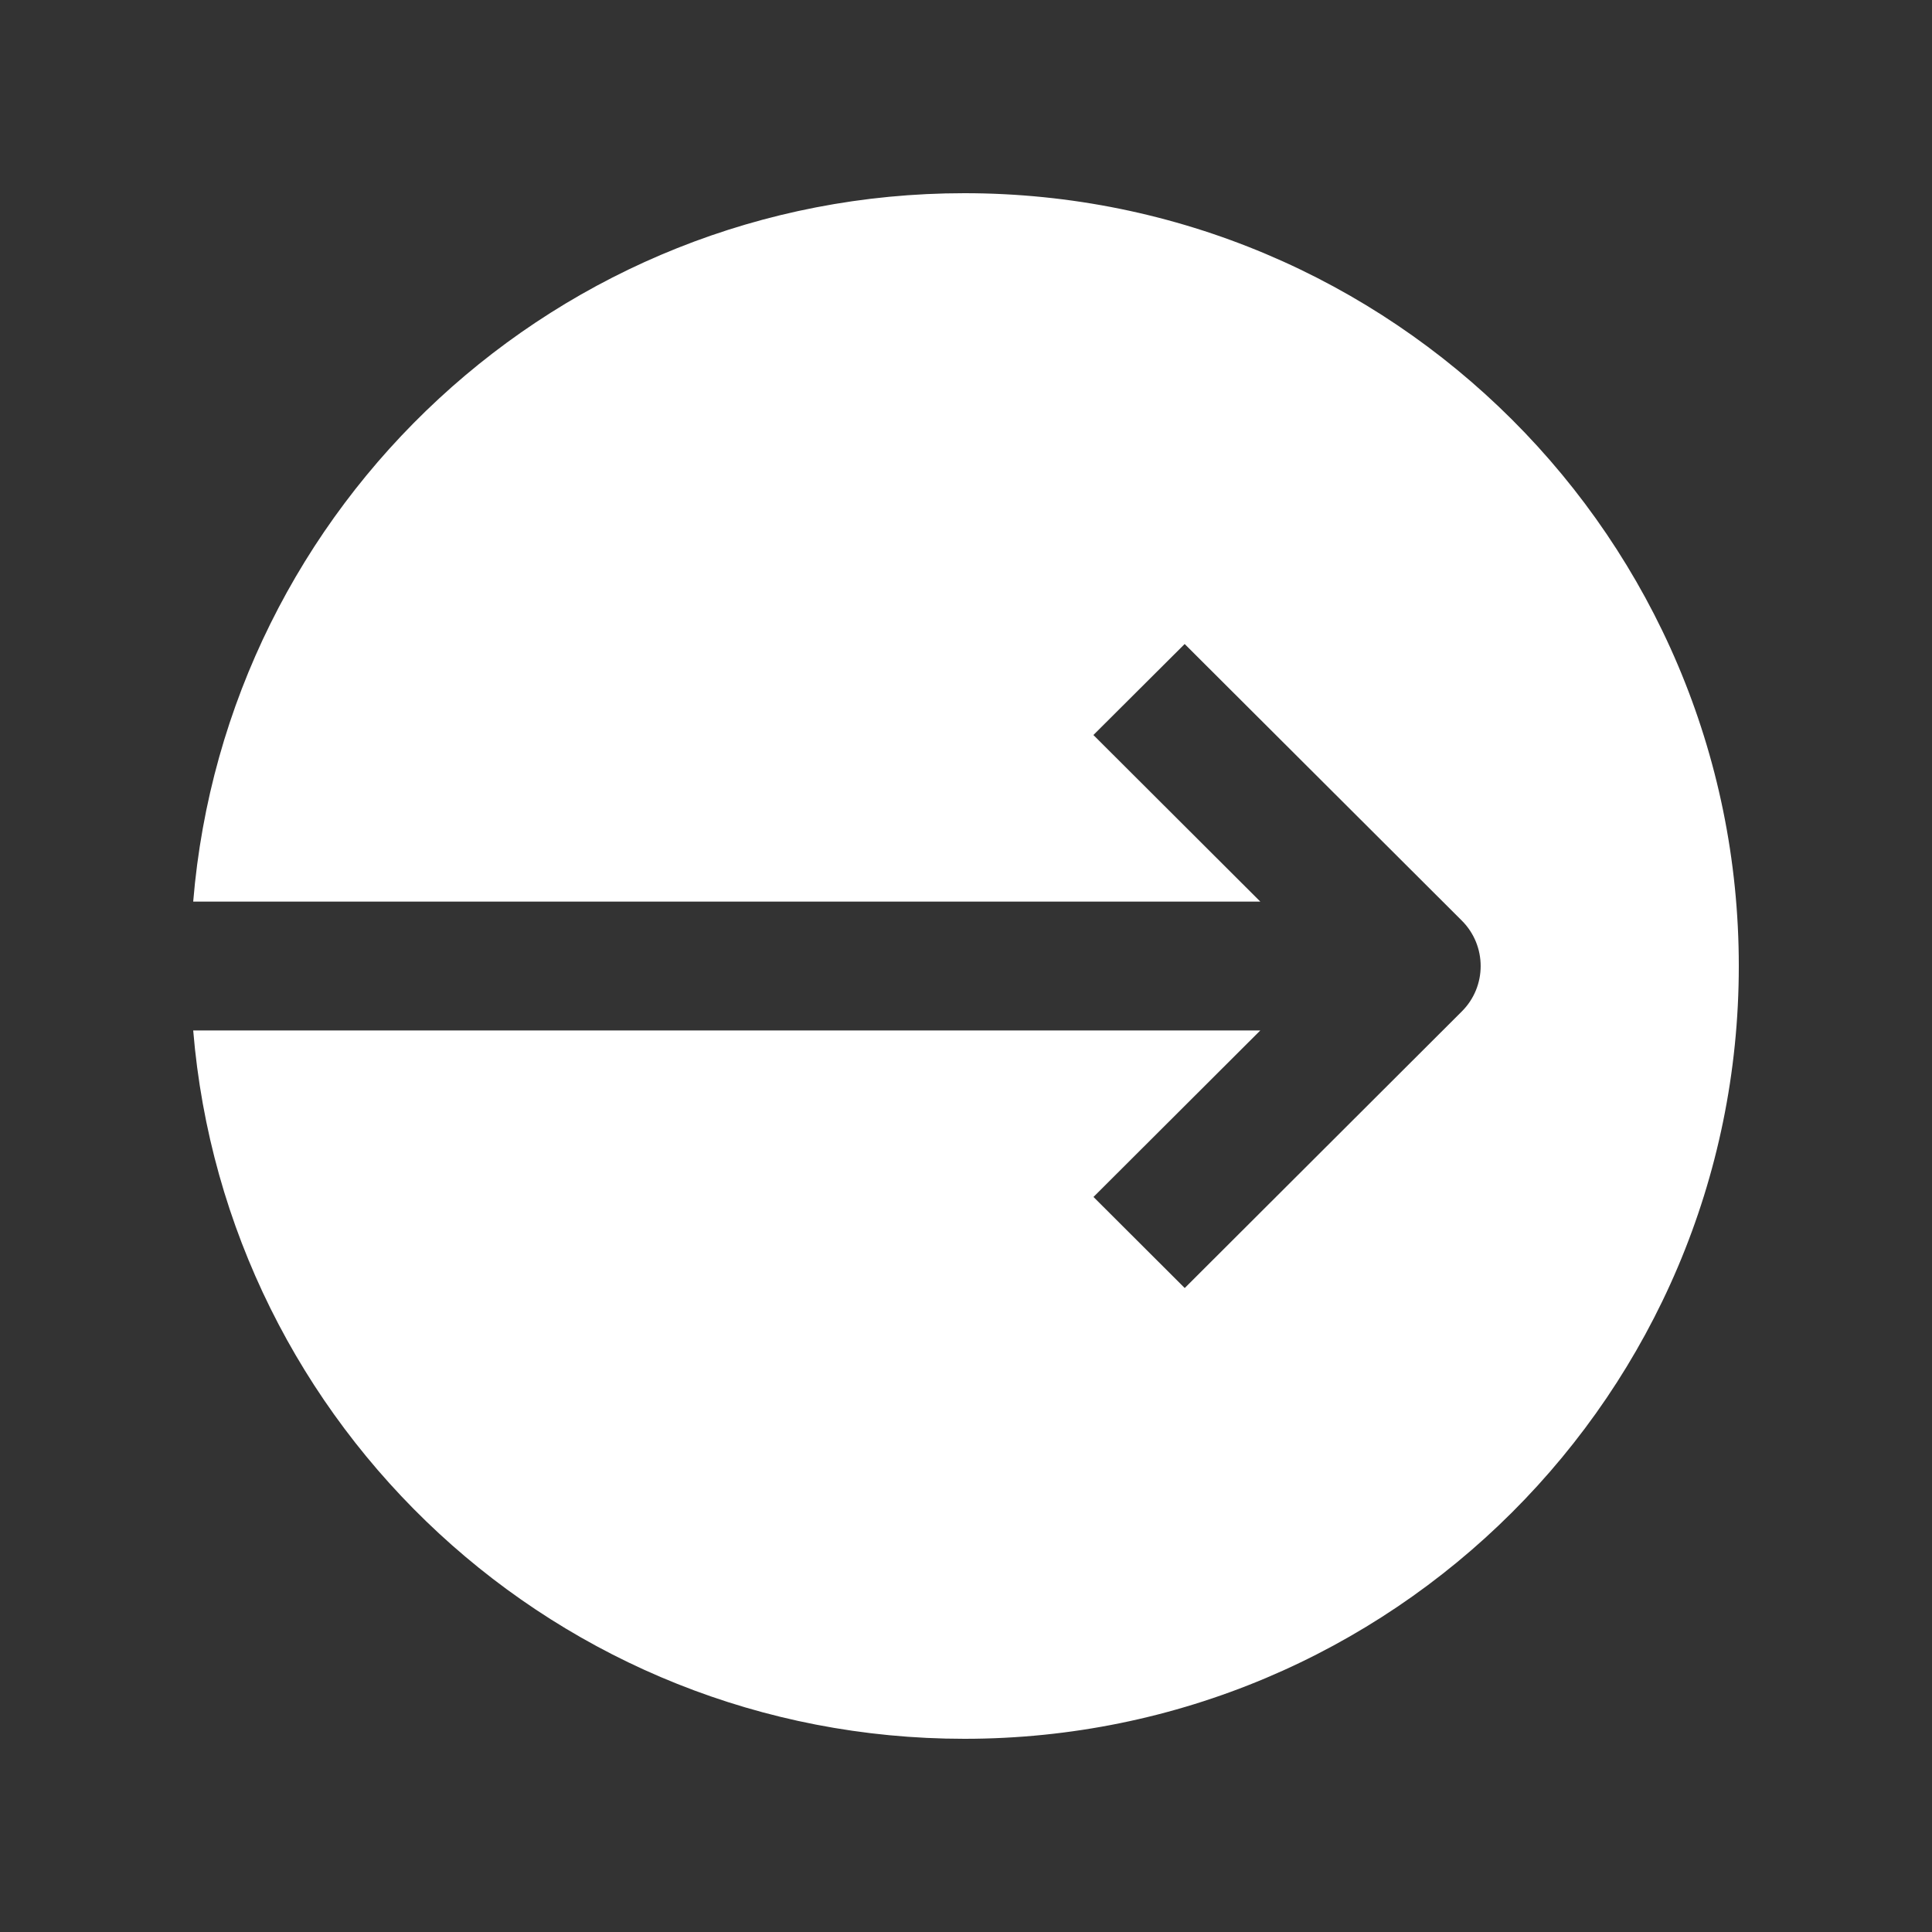 <?xml version="1.0" encoding="utf-8"?>
<!-- Generator: Adobe Illustrator 16.0.0, SVG Export Plug-In . SVG Version: 6.00 Build 0)  -->
<!DOCTYPE svg PUBLIC "-//W3C//DTD SVG 1.0//EN" "http://www.w3.org/TR/2001/REC-SVG-20010904/DTD/svg10.dtd">
<svg version="1.0" id="Layer_1" xmlns="http://www.w3.org/2000/svg" xmlns:xlink="http://www.w3.org/1999/xlink" x="0px" y="0px"
	 width="100px" height="100px" viewBox="0 0 100 100" enable-background="new 0 0 100 100" xml:space="preserve">
    <rect x="0" y="0" width="100" height="100" fill="#333333" stroke="none"/>
    <path d="M65.234,46.667l-8.64-8.623l4.724-4.71l14.339,14.31c1.309,1.302,1.309,3.416,0,4.714l-14.336,14.31l-4.723-4.714
	l8.636-8.619H10C11.699,73.86,28.906,90,49.915,90C72.054,90,90,72.09,90,50S72.054,10,49.915,10C28.906,10,11.699,26.139,10,46.667
	H65.234z" fill="white"/>
</svg>

